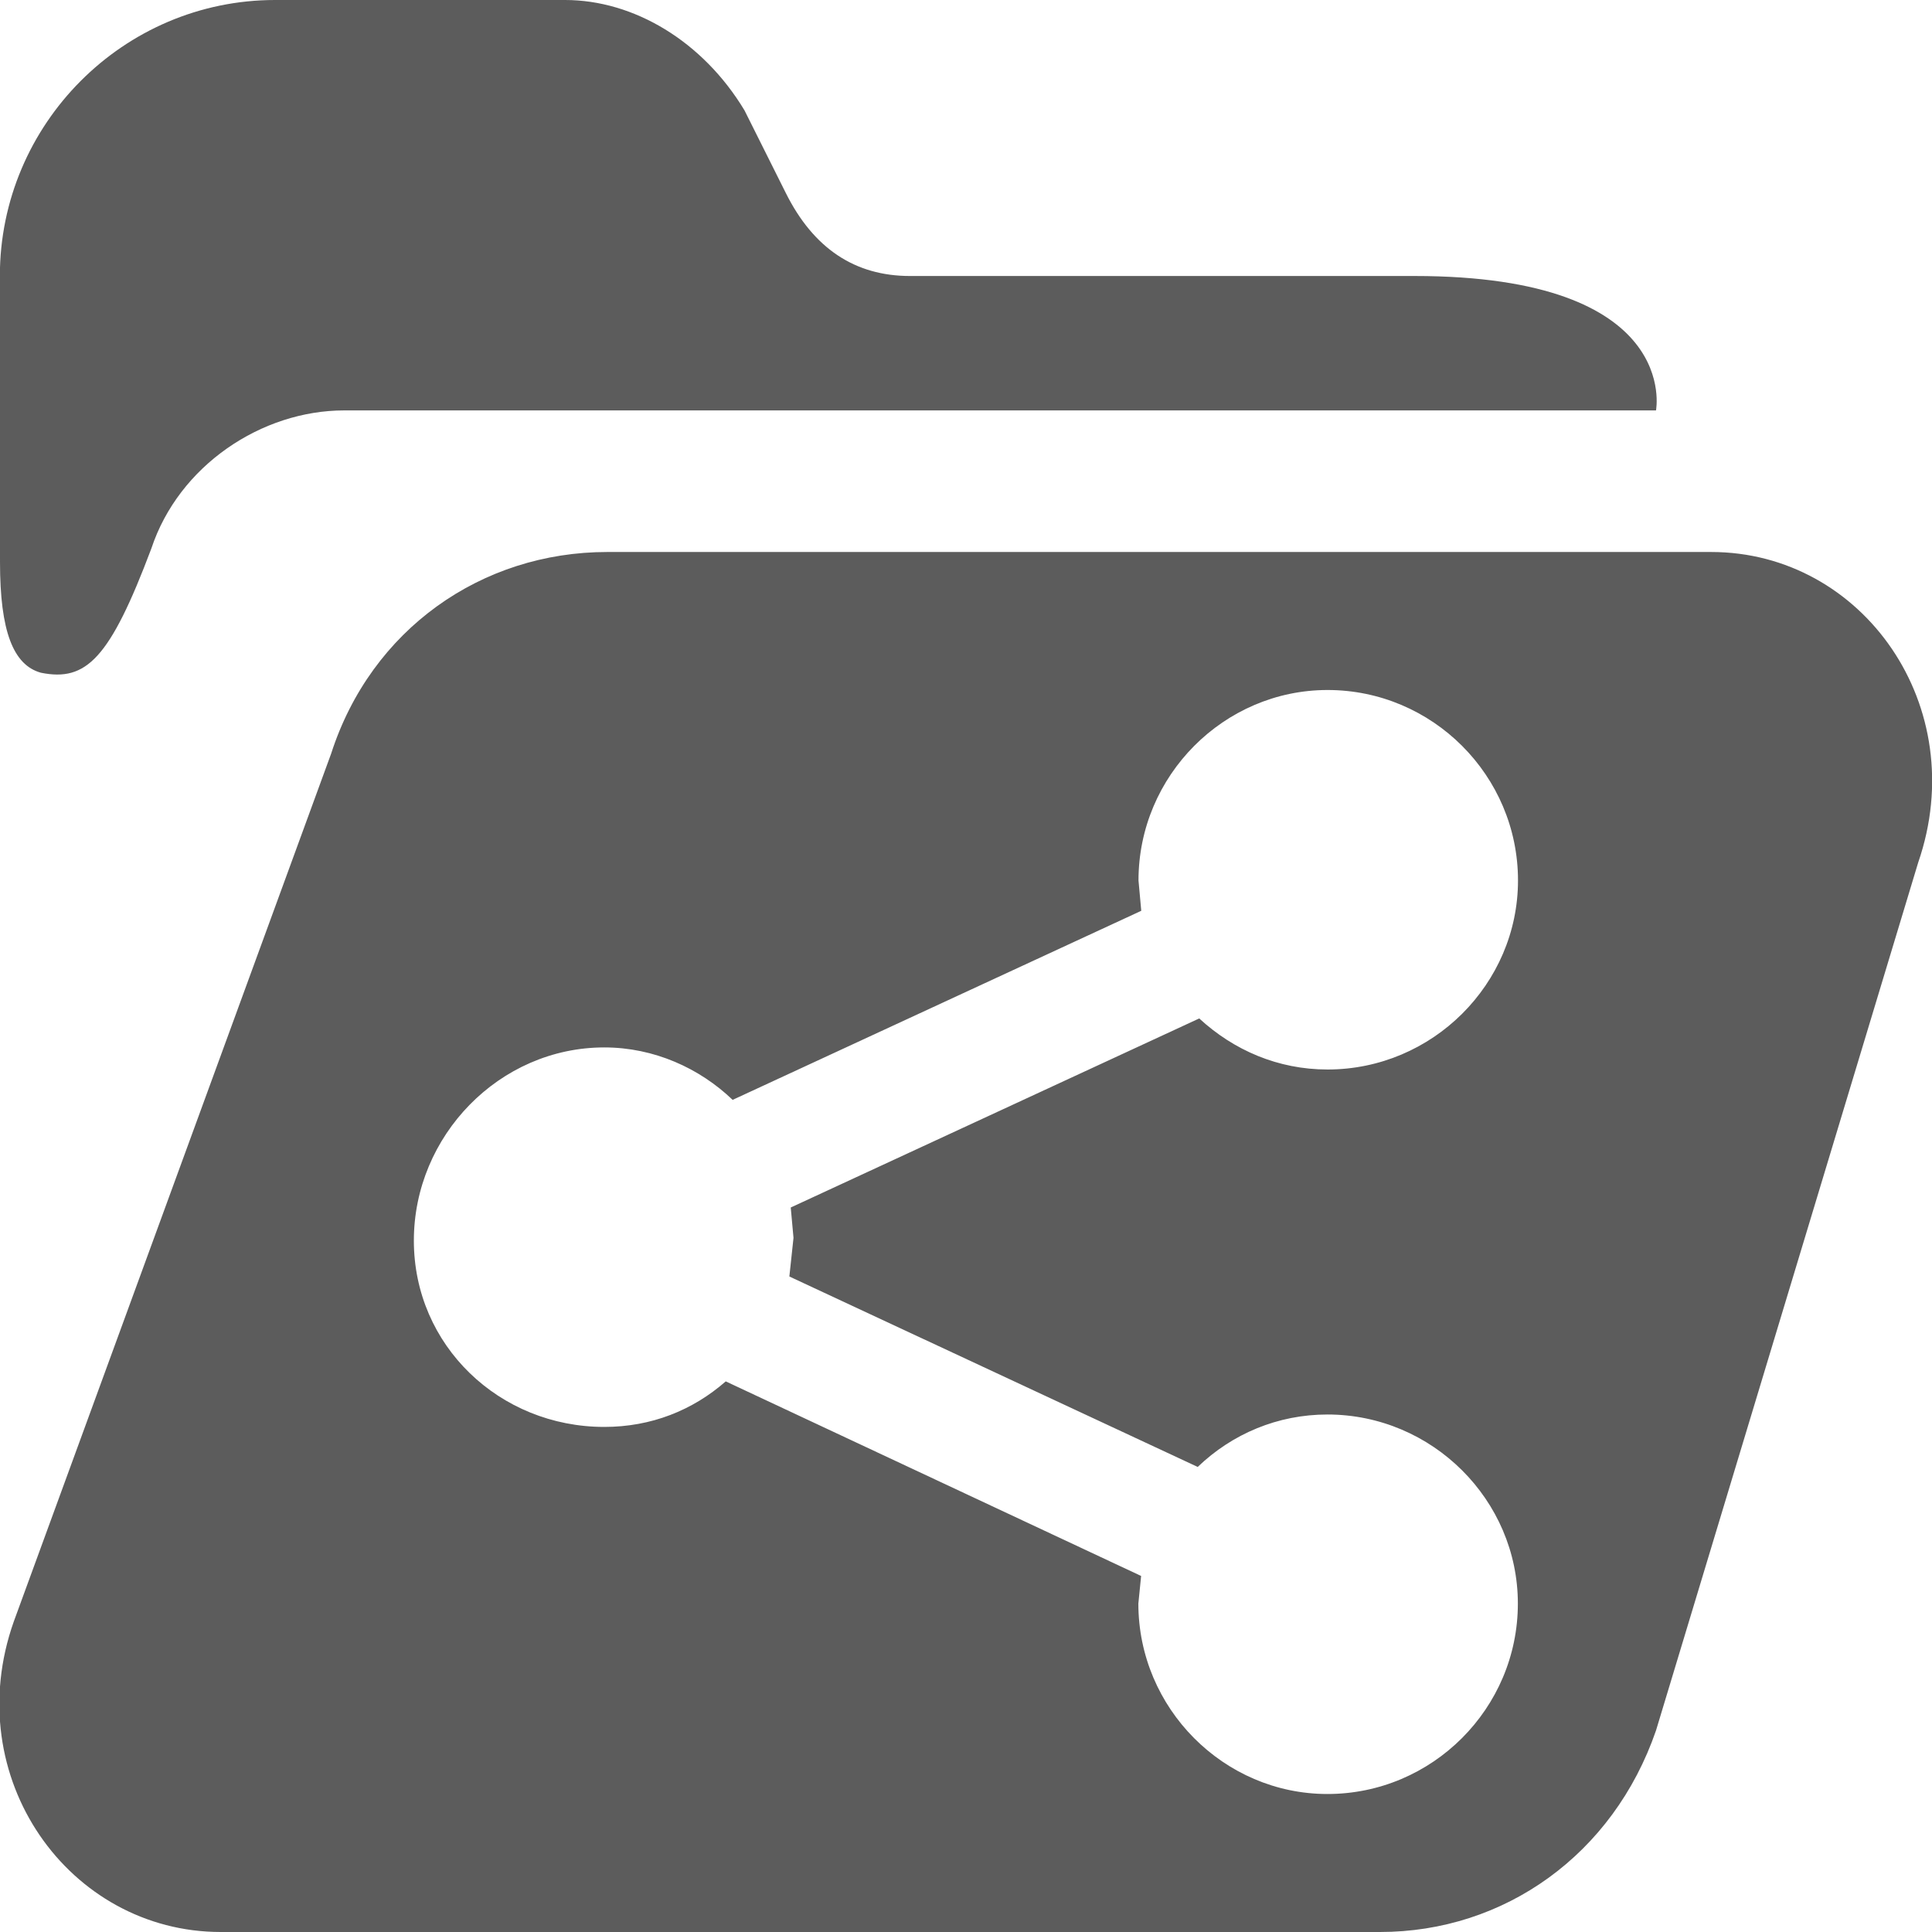 <svg xmlns="http://www.w3.org/2000/svg" width="14" height="14" viewBox="-0.5 0.5 14 14" enable-background="new -0.5 0.5 14 14"><path d="M11.9 4.5h-8c-.91 0-1.71.56-2 1.46l-2.3 6.29c-.4 1.13.4 2.25 1.5 2.25h8.4c.9 0 1.69-.56 2-1.46l1.9-6.29c.39-1.13-.4-2.25-1.5-2.25zm-6.65 4.97l-.03.28 2.959 1.38c.25-.24.58-.38.94-.38.76 0 1.38.62 1.38 1.37 0 .76-.62 1.38-1.38 1.38-.75 0-1.37-.62-1.37-1.38l.02-.2-3.01-1.41c-.24.21-.54.33-.88.33-.76 0-1.38-.59-1.38-1.35s.62-1.4 1.38-1.4c.36 0 .69.15.93.38l2.961-1.37-.02-.22c0-.76.62-1.38 1.37-1.38.76 0 1.38.62 1.38 1.38 0 .75-.62 1.37-1.38 1.37-.36 0-.68-.14-.93-.37l-2.96 1.37.02.22zm.844-6.97c-.399 0-.699-.2-.899-.6l-.3-.6c-.301-.5-.801-.8-1.301-.8h-2.1c-1.1 0-1.995.9-1.995 2l.001 2.074c0 .5.096.746.297.801.328.066.499-.101.8-.901.199-.6.798-1 1.398-1h9.505s.188-.974-1.751-.974h-3.655z" fill="#5C5C5C"/></svg>